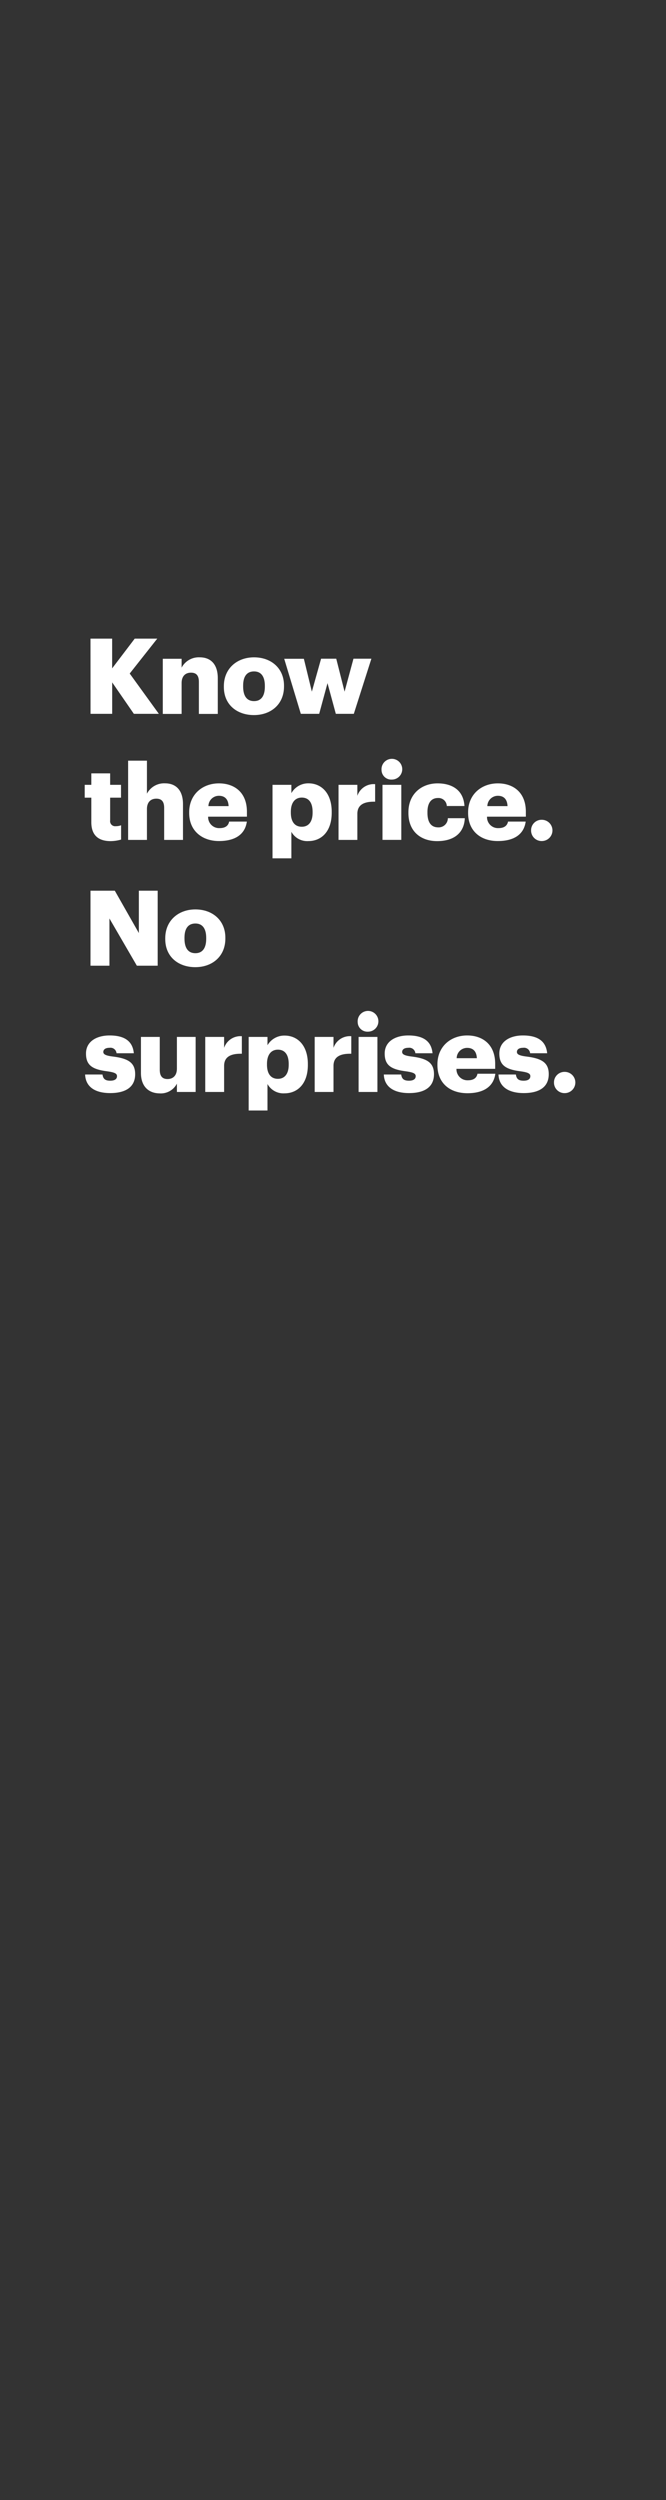 <svg xmlns="http://www.w3.org/2000/svg" viewBox="0 0 160 600"><rect x="0" y="0" width="160" height="600" fill="#333333" stroke="none"/><title>Asset 13</title><g id="Layer_2" data-name="Layer 2"><g id="Rect"><rect width="160" height="600" fill="none"/></g><g id="Know_the_price._No_surprises." data-name="Knowthe price.Nosurprises."><path d="M21.74,153.27h5.2v7.14l5.43-7.14h5.41l-6.62,8.38,7,9.67h-6l-5.21-7.55v7.55h-5.2Z" fill="#fff"/><path d="M39.11,158.11h4.52v2.13A4.66,4.66,0,0,1,48,157.76c2.55,0,4.32,1.59,4.32,5v8.58H47.78v-7.68c0-1.49-.58-2.22-1.9-2.22s-2.25.81-2.25,2.5v7.4H39.11Z" fill="#fff"/><path d="M53.78,164.88v-.2c0-4.24,3.16-6.92,7.25-6.92s7.2,2.6,7.2,6.79v.21c0,4.29-3.16,6.86-7.22,6.86S53.78,169.15,53.78,164.88Zm9.85-.07v-.21c0-2.22-.88-3.46-2.6-3.46s-2.62,1.19-2.62,3.41v.21c0,2.27.88,3.51,2.62,3.51S63.63,167,63.63,164.81Z" fill="#fff"/><path d="M68.28,158.11H73L74.92,166l2.22-7.91h3.64l2,7.91,2.14-7.91h4.3L85,171.32H80.68l-2-7.37-2,7.37H72.27Z" fill="#fff"/><path d="M21.94,197.33v-5.89H20.35v-3.08h1.59v-2.75h4.52v2.75h2.61v3.08H26.46v5.46a1.21,1.21,0,0,0,1.34,1.39,3.45,3.45,0,0,0,1.29-.23v3.44a9.6,9.6,0,0,1-2.5.37C23.61,201.87,21.94,200.44,21.94,197.33Z" fill="#fff"/><path d="M30.78,182.56H35.3v7.93A4.66,4.66,0,0,1,39.65,188c2.55,0,4.31,1.59,4.31,5v8.58H39.44v-7.68c0-1.49-.58-2.22-1.89-2.22s-2.25.81-2.25,2.5v7.4H30.78Z" fill="#fff"/><path d="M45.45,195.13v-.2c0-4.24,3.16-6.92,7.15-6.92,3.61,0,6.72,2.07,6.72,6.82V196H50a2.64,2.64,0,0,0,2.76,2.75c1.49,0,2.12-.68,2.29-1.57h4.25c-.41,3-2.71,4.67-6.7,4.67S45.45,199.45,45.45,195.13Zm9.47-1.66c-.07-1.6-.86-2.48-2.32-2.48a2.51,2.51,0,0,0-2.53,2.48Z" fill="#fff"/><path d="M65.47,188.36H70v2A4.65,4.65,0,0,1,74.11,188c3.08,0,5.58,2.32,5.58,6.84v.21c0,4.54-2.5,6.81-5.6,6.81A4.34,4.34,0,0,1,70,199.63V206H65.47Zm9.63,6.7v-.21c0-2.32-1-3.43-2.6-3.43s-2.63,1.19-2.63,3.41v.2c0,2.25,1,3.39,2.63,3.39S75.1,197.23,75.1,195.06Z" fill="#fff"/><path d="M81.33,188.36h4.52V191a4.15,4.15,0,0,1,4.27-2.8v4.21c-2.75-.07-4.27.79-4.27,2.91v6.26H81.33Z" fill="#fff"/><path d="M91.66,184.78a2.49,2.49,0,1,1,2.47,2.32A2.33,2.33,0,0,1,91.66,184.78Zm.23,3.58h4.52v13.21H91.89Z" fill="#fff"/><path d="M98.12,195.13v-.2c0-4.39,3.16-6.92,7-6.92,3.23,0,6.21,1.41,6.46,5.43h-4.24a2,2,0,0,0-2.12-1.92c-1.59,0-2.53,1.14-2.53,3.36v.2c0,2.3.89,3.49,2.6,3.49a2.2,2.2,0,0,0,2.3-2.2h4.07c-.13,3.33-2.38,5.5-6.64,5.5C101.13,201.87,98.12,199.58,98.12,195.13Z" fill="#fff"/><path d="M112.46,195.13v-.2c0-4.24,3.16-6.92,7.15-6.92,3.61,0,6.72,2.07,6.72,6.82V196H117a2.63,2.63,0,0,0,2.75,2.75c1.49,0,2.12-.68,2.3-1.57h4.24c-.41,3-2.7,4.67-6.69,4.67C115.49,201.87,112.46,199.45,112.46,195.13Zm9.47-1.66c-.07-1.6-.85-2.48-2.32-2.48a2.52,2.52,0,0,0-2.53,2.48Z" fill="#fff"/><path d="M127.59,199.3a2.51,2.51,0,0,1,2.58-2.55,2.55,2.55,0,1,1,0,5.1A2.52,2.52,0,0,1,127.59,199.3Z" fill="#fff"/><path d="M21.74,213.77h5.84l5.78,10.17V213.77h4.52v18h-5l-6.59-11.34v11.34H21.74Z" fill="#fff"/><path d="M39.7,225.38v-.2c0-4.24,3.15-6.92,7.24-6.92s7.2,2.6,7.2,6.79v.21c0,4.29-3.16,6.86-7.22,6.86S39.7,229.65,39.7,225.38Zm9.84-.07v-.21c0-2.22-.88-3.46-2.6-3.46s-2.62,1.19-2.62,3.41v.21c0,2.27.88,3.51,2.62,3.51S49.54,227.5,49.54,225.31Z" fill="#fff"/><path d="M20.45,257.88h4.17c.15,1,.58,1.49,1.87,1.49,1.11,0,1.62-.43,1.62-1.09s-.63-.93-2.45-1.18c-3.54-.46-5-1.49-5-4.25,0-2.93,2.6-4.34,5.66-4.34,3.26,0,5.53,1.11,5.83,4.27H28a1.47,1.47,0,0,0-1.69-1.31c-1,0-1.49.42-1.49,1s.6.88,2.22,1.09c3.66.45,5.43,1.41,5.43,4.24,0,3.13-2.32,4.54-6,4.54S20.56,260.81,20.45,257.88Z" fill="#fff"/><path d="M33.86,257.48v-8.62h4.52v7.88c0,1.49.58,2.23,1.87,2.23s2.25-.81,2.25-2.5v-7.61H47v13.21H42.5v-2a4.35,4.35,0,0,1-4.19,2.34C35.76,262.37,33.86,260.81,33.86,257.48Z" fill="#fff"/><path d="M49.31,248.86h4.53v2.63a4.15,4.15,0,0,1,4.26-2.8v4.21c-2.75-.07-4.26.79-4.26,2.91v6.26H49.31Z" fill="#fff"/><path d="M59.74,248.86h4.52v2a4.67,4.67,0,0,1,4.12-2.32c3.08,0,5.58,2.32,5.58,6.84v.21c0,4.54-2.5,6.81-5.61,6.81a4.36,4.36,0,0,1-4.09-2.24v6.36H59.74Zm9.62,6.7v-.21c0-2.32-1-3.43-2.6-3.43s-2.62,1.19-2.62,3.41v.2c0,2.25,1,3.39,2.62,3.39S69.36,257.73,69.36,255.56Z" fill="#fff"/><path d="M75.6,248.86h4.52v2.63a4.15,4.15,0,0,1,4.27-2.8v4.21c-2.75-.07-4.27.79-4.27,2.91v6.26H75.6Z" fill="#fff"/><path d="M85.93,245.28a2.49,2.49,0,1,1,2.47,2.32A2.33,2.33,0,0,1,85.93,245.28Zm.22,3.58h4.52v13.21H86.15Z" fill="#fff"/><path d="M92.21,257.88h4.17c.15,1,.58,1.49,1.87,1.49,1.11,0,1.62-.43,1.62-1.09s-.64-.93-2.45-1.18c-3.54-.46-5-1.49-5-4.25,0-2.93,2.6-4.34,5.66-4.34,3.26,0,5.53,1.11,5.83,4.27H99.79a1.47,1.47,0,0,0-1.69-1.31c-1,0-1.49.42-1.49,1s.6.88,2.22,1.09c3.66.45,5.43,1.41,5.43,4.24,0,3.13-2.32,4.54-6,4.54S92.32,260.81,92.21,257.88Z" fill="#fff"/><path d="M105.09,255.63v-.2c0-4.24,3.16-6.92,7.15-6.92,3.61,0,6.72,2.07,6.72,6.82v1.19h-9.3a2.64,2.64,0,0,0,2.76,2.75c1.48,0,2.12-.68,2.29-1.57H119c-.41,3-2.71,4.67-6.7,4.67C108.12,262.37,105.09,260,105.09,255.63Zm9.47-1.66c-.07-1.6-.86-2.48-2.32-2.48a2.51,2.51,0,0,0-2.53,2.48Z" fill="#fff"/><path d="M119.76,257.88h4.17c.15,1,.58,1.49,1.87,1.49,1.11,0,1.61-.43,1.61-1.09s-.63-.93-2.45-1.18c-3.53-.46-5-1.49-5-4.25,0-2.93,2.6-4.34,5.65-4.34,3.26,0,5.53,1.11,5.84,4.27h-4.09a1.47,1.47,0,0,0-1.69-1.31c-1,0-1.49.42-1.49,1s.6.88,2.22,1.09c3.66.45,5.43,1.41,5.43,4.24,0,3.13-2.33,4.54-6,4.54S119.86,260.81,119.76,257.88Z" fill="#fff"/><path d="M133.09,259.8a2.52,2.52,0,0,1,2.58-2.55,2.55,2.55,0,1,1,0,5.1A2.52,2.52,0,0,1,133.09,259.8Z" fill="#fff"/></g></g></svg>